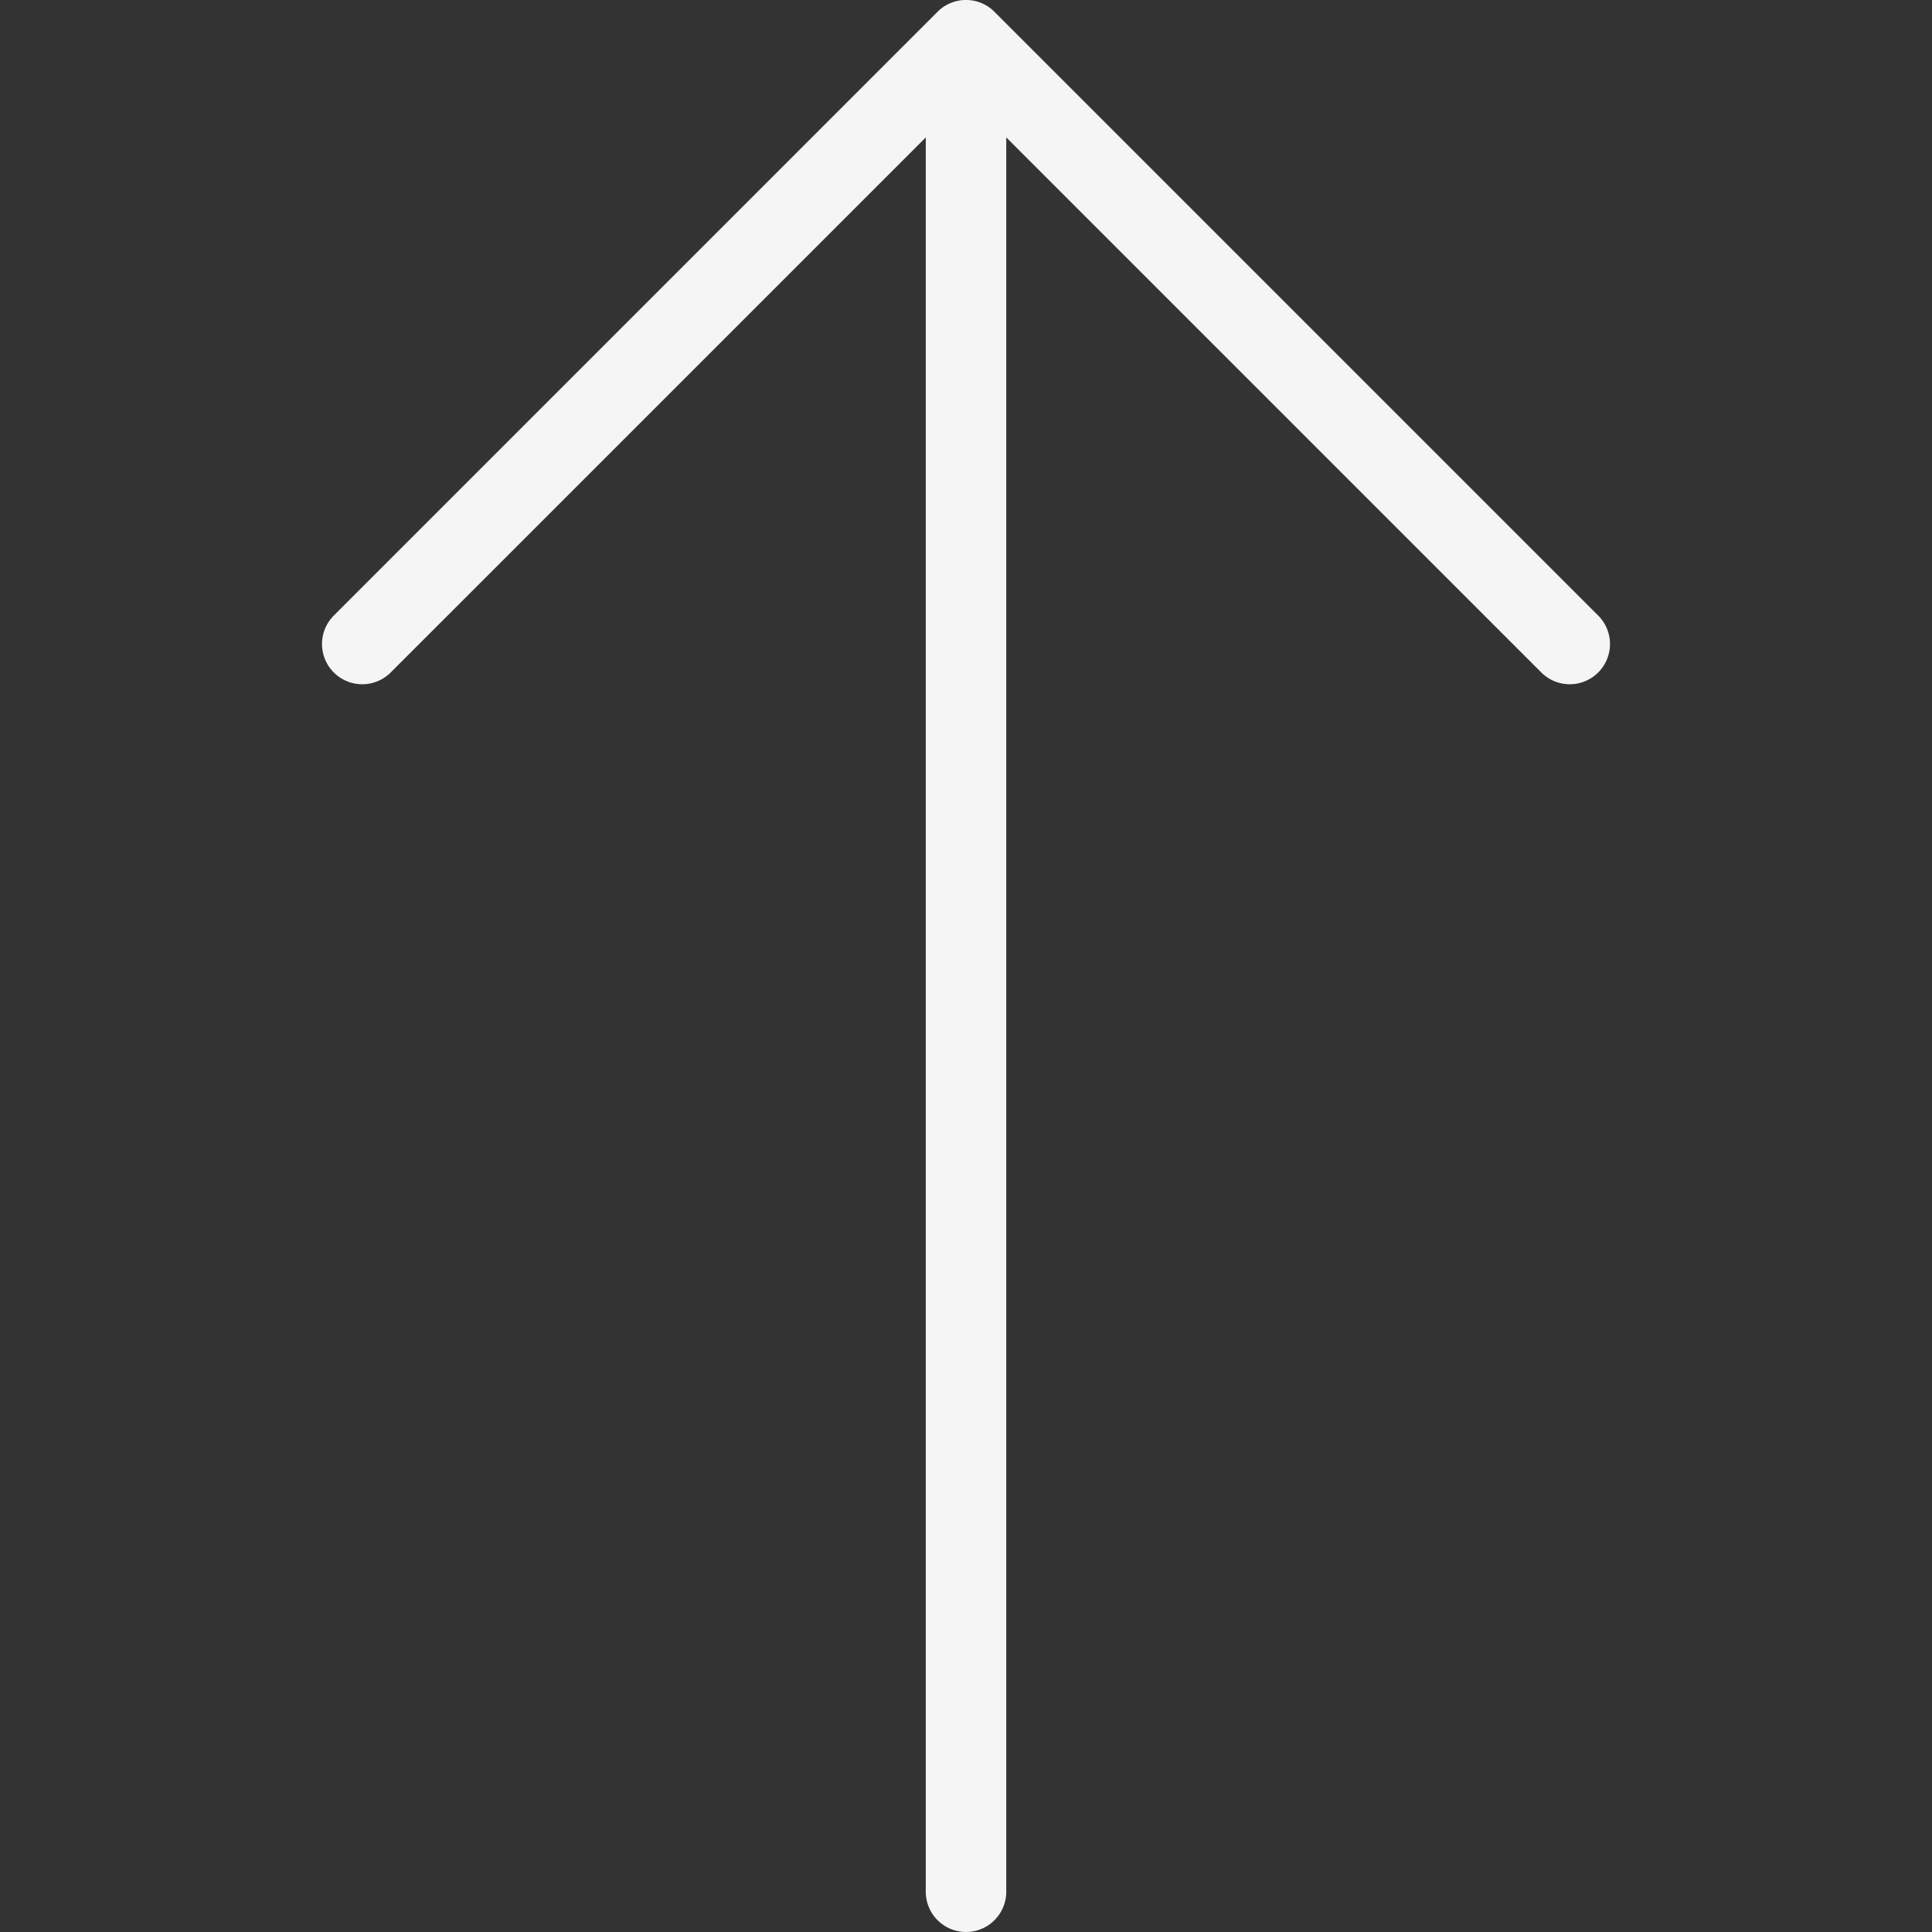 <svg width="44" height="44" fill="none" xmlns="http://www.w3.org/2000/svg"><rect width="100%" height="100%" fill="#333333" stroke="none"/><g clip-path="url(#clip0)"><path d="M22.648.269l13.75 13.75a.916.916 0 11-1.296 1.296L22.917 3.129v39.954a.916.916 0 11-1.833 0V3.13L8.898 15.315a.916.916 0 11-1.296-1.296L21.352.268a.916.916 0 011.296 0z" fill="#F5F5F5"/></g><defs><clipPath id="clip0"><path fill="#fff" transform="matrix(0 -1 -1 0 44 44)" d="M0 0h44v44H0z"/></clipPath></defs></svg>